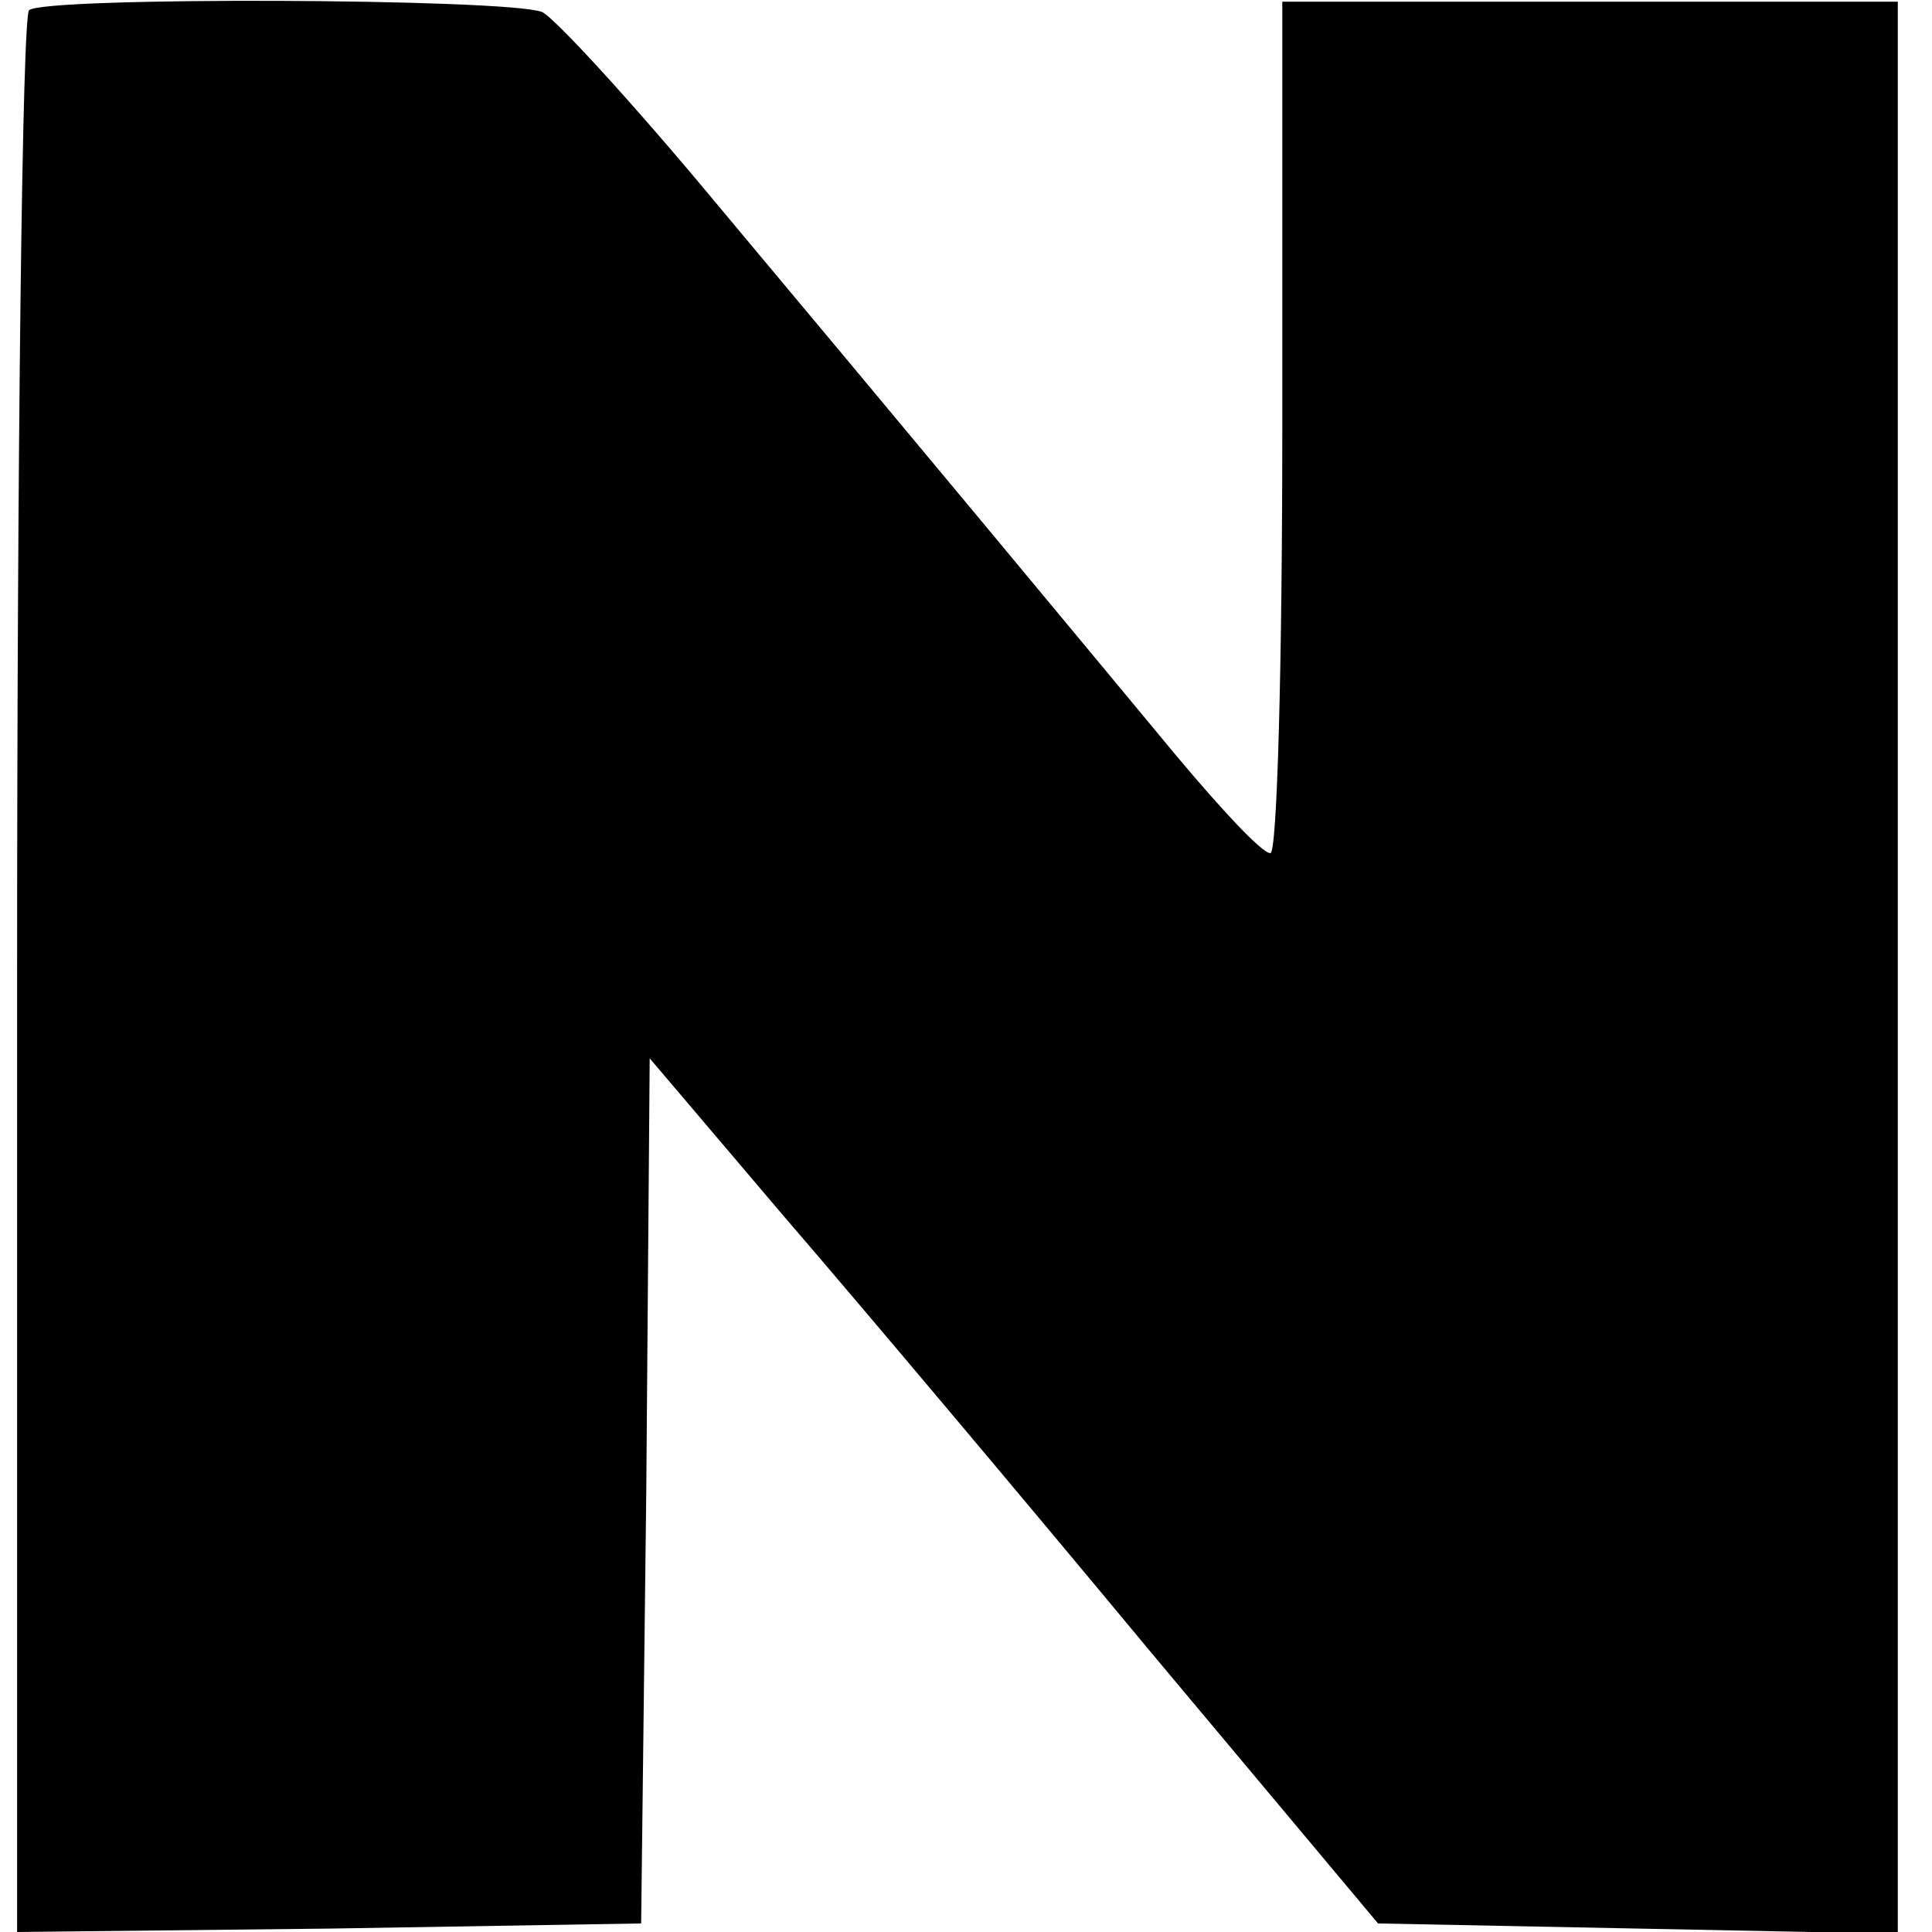 <?xml version="1.0" standalone="no"?>
<!DOCTYPE svg PUBLIC "-//W3C//DTD SVG 20010904//EN"
 "http://www.w3.org/TR/2001/REC-SVG-20010904/DTD/svg10.dtd">
<svg version="1.0" xmlns="http://www.w3.org/2000/svg"
 width="113pt" height="113pt" viewBox="0 0 113 113"
 preserveAspectRatio="xMidYMid meet">
<g transform="translate(0,113) scale(0.1,-0.1)"
fill="#000000" stroke="none">
<path d="M17 1124 c-4 -4 -7 -259 -7 -566 l0 -558 183 2 182 3 3 253 2 253 79
-93 c44 -51 140 -165 213 -253 l134 -160 152 -3 152 -3 0 565 0 565 -180 0
-180 0 0 -249 c0 -138 -3 -250 -7 -249 -5 0 -29 26 -55 57 -63 76 -161 194
-269 323 -49 59 -95 109 -102 112 -21 8 -292 9 -300 1z"/>
</g>
</svg>
